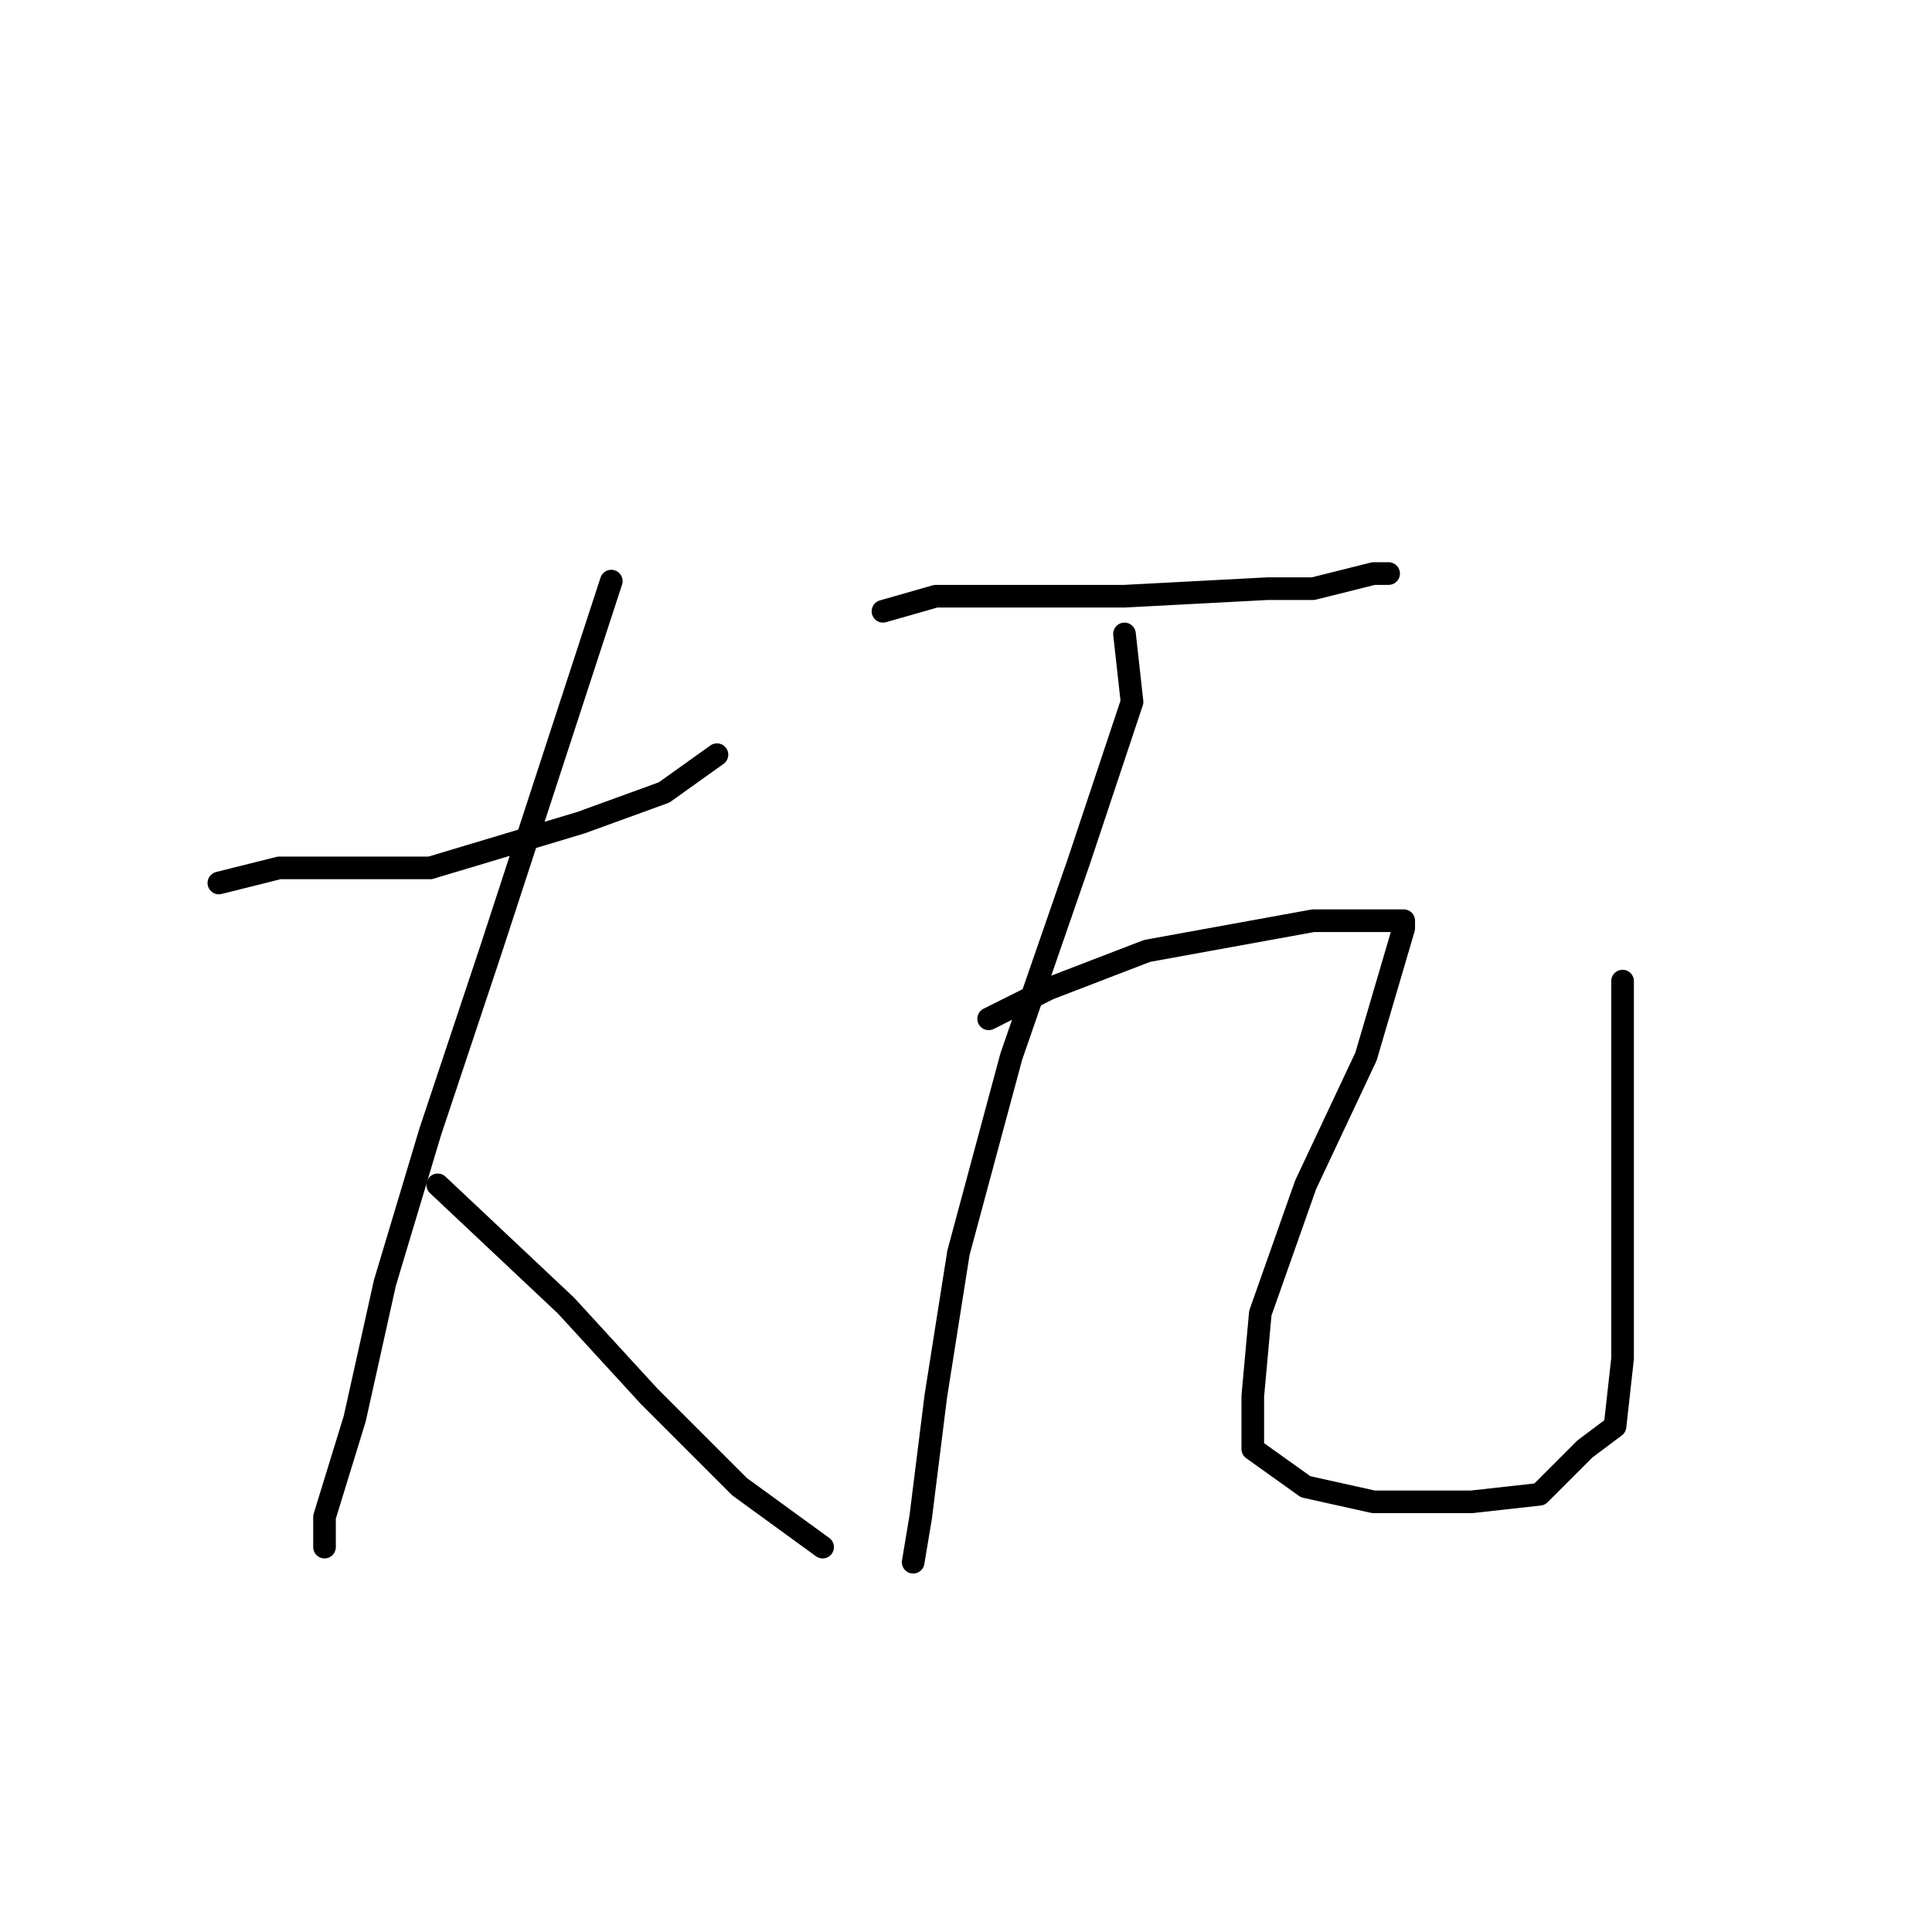 <?xml version="1.0" standalone="no"?>
    <svg width="256" height="256" xmlns="http://www.w3.org/2000/svg" version="1.1">
    <polyline stroke="black" stroke-width="3" stroke-linecap="round" fill="transparent" stroke-linejoin="round" points="29 117 37 115 42 115 48 115 57 115 77 109 88 105 95 100 95 100 " />
        <polyline stroke="black" stroke-width="3" stroke-linecap="round" fill="transparent" stroke-linejoin="round" points="81 77 65 126 57 150 51 170 47 188 43 201 43 205 43 205 " />
        <polyline stroke="black" stroke-width="3" stroke-linecap="round" fill="transparent" stroke-linejoin="round" points="58 157 75 173 86 185 98 197 109 205 109 205 " />
        <polyline stroke="black" stroke-width="3" stroke-linecap="round" fill="transparent" stroke-linejoin="round" points="117 81 124 79 135 79 149 79 168 78 174 78 182 76 184 76 184 76 " />
        <polyline stroke="black" stroke-width="3" stroke-linecap="round" fill="transparent" stroke-linejoin="round" points="149 84 150 93 143 114 134 140 127 166 124 185 122 201 121 207 121 207 " />
        <polyline stroke="black" stroke-width="3" stroke-linecap="round" fill="transparent" stroke-linejoin="round" points="131 135 139 131 152 126 174 122 182 122 184 122 186 122 186 123 181 140 173 157 167 174 166 185 166 192 173 197 182 199 195 199 204 198 210 192 214 189 215 180 215 157 215 130 215 130 " />
        </svg>